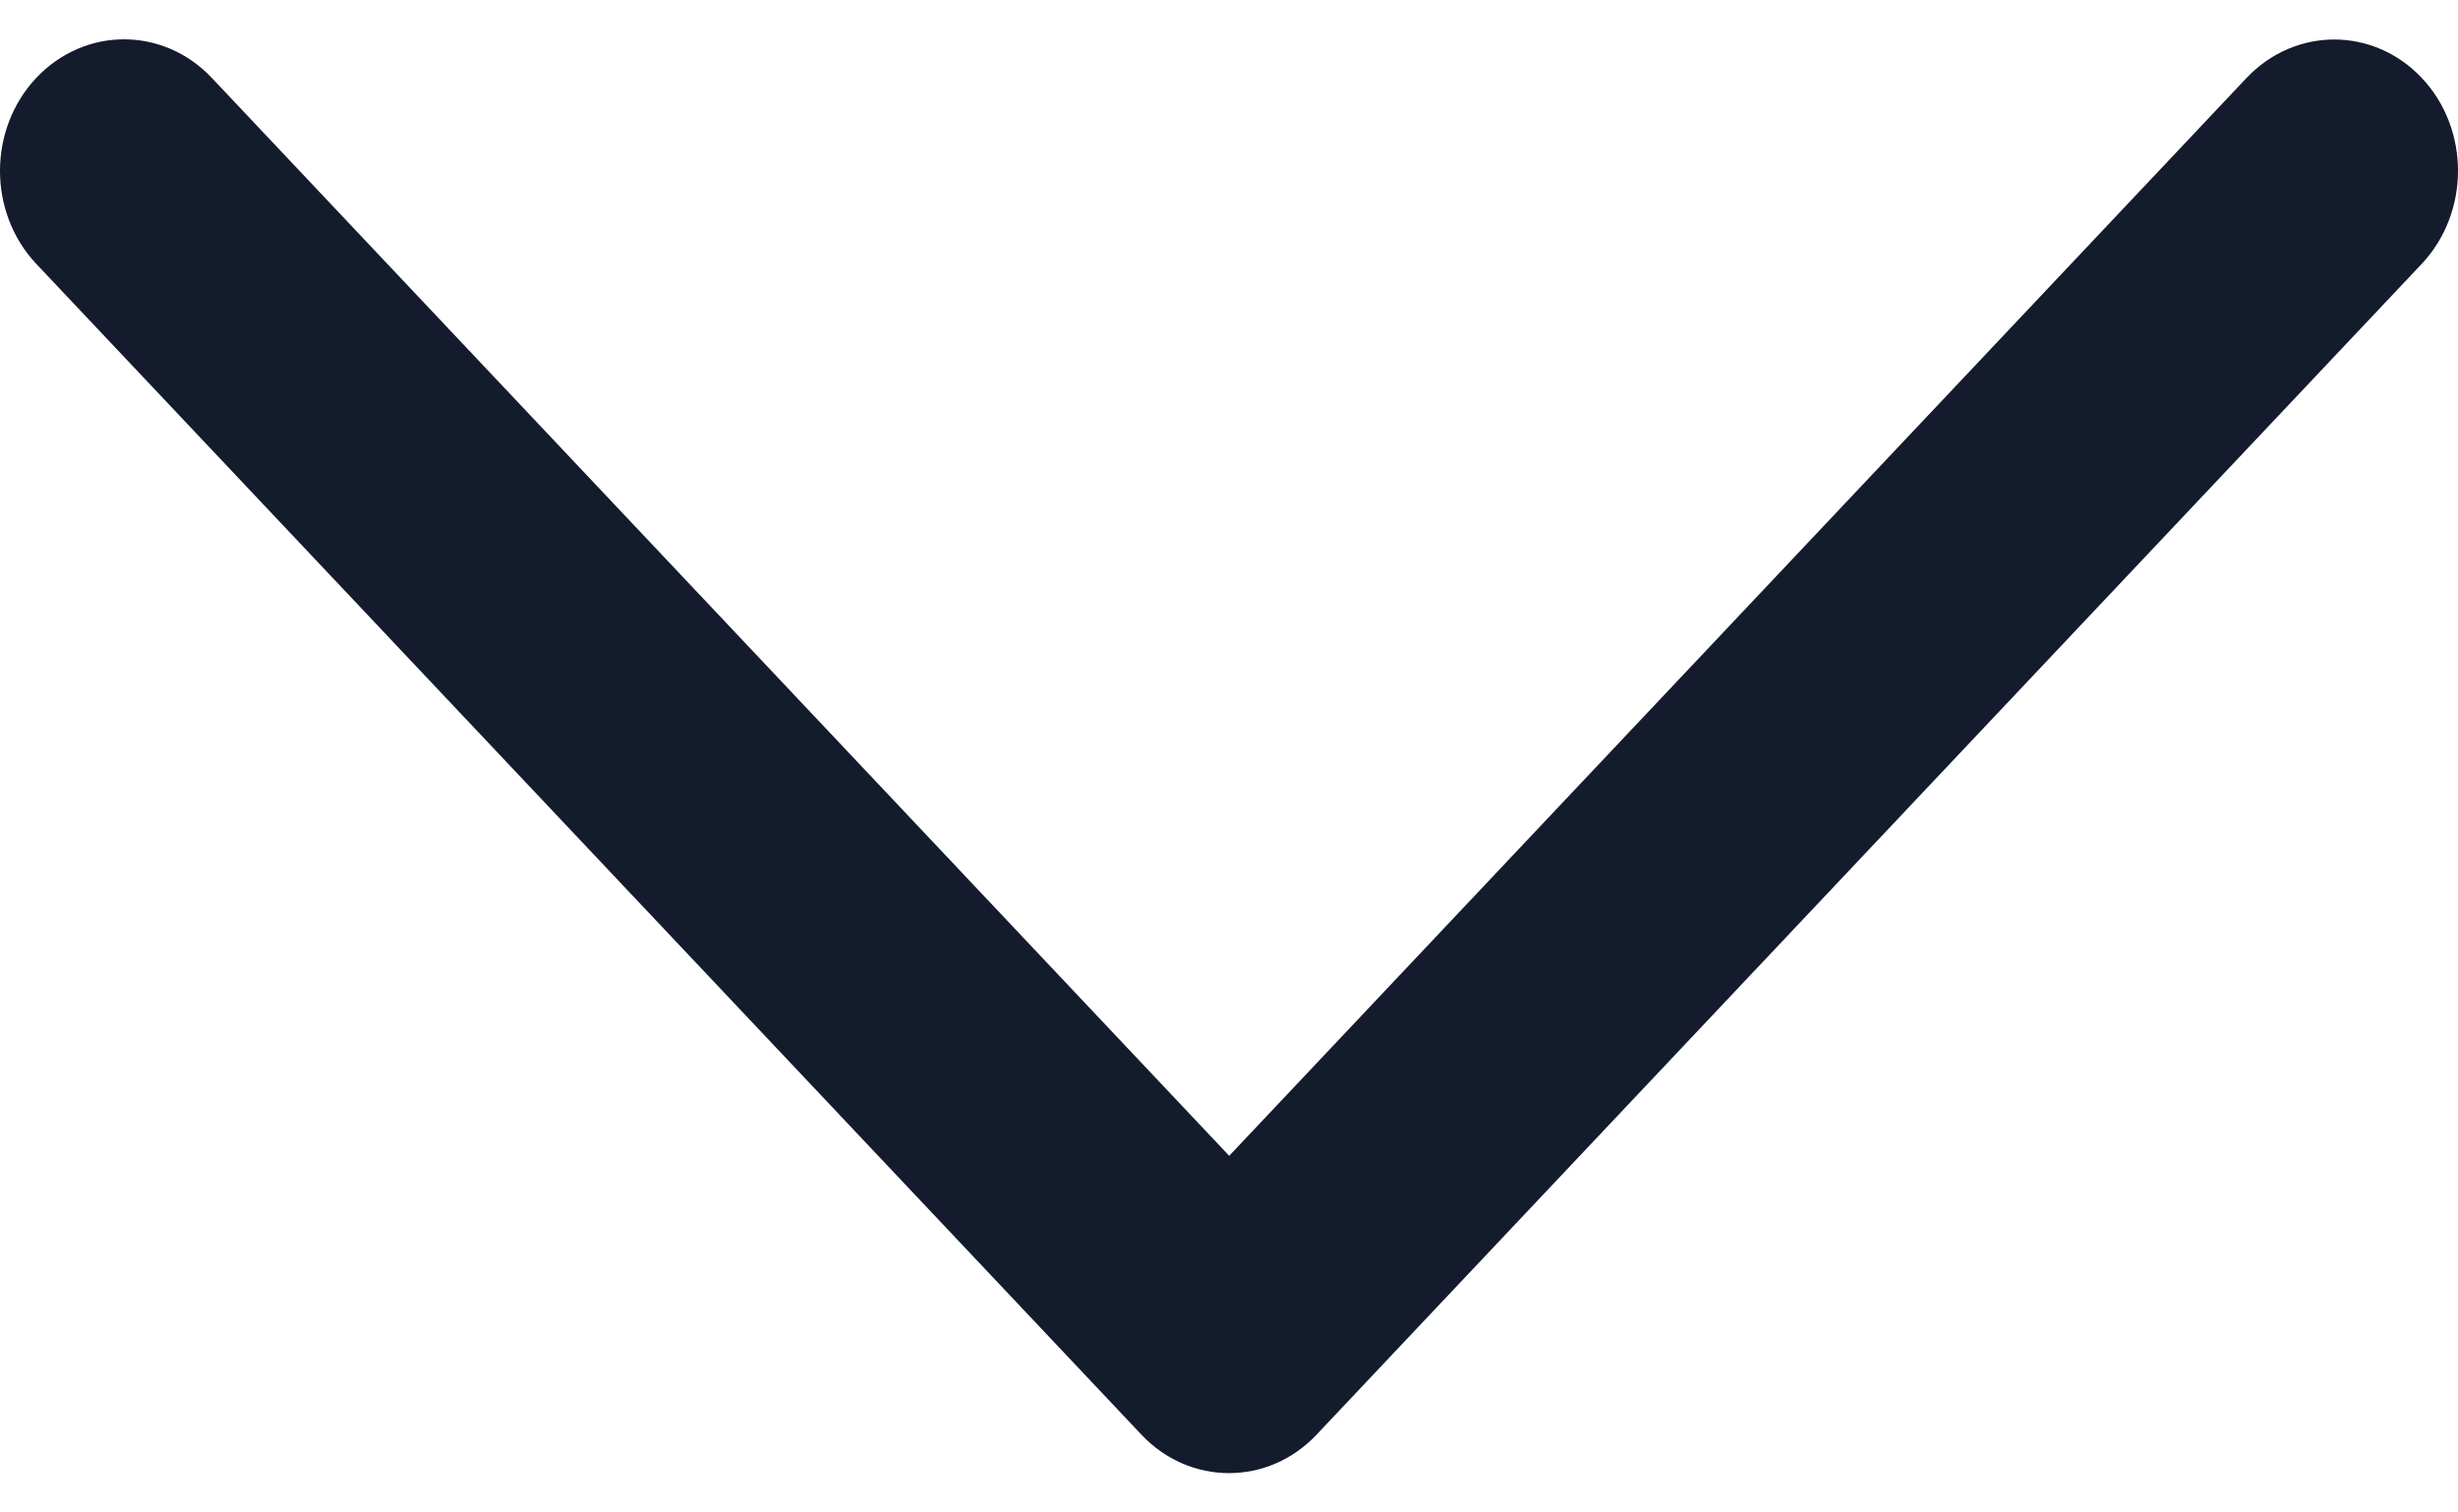 <svg id="arrow-icon-property" width="13" height="8" viewBox="0 0 12 7" fill="none"
                            xmlns="http://www.w3.org/2000/svg">
                            <path
                                d="M10.967 0.189L6.001 5.451L1.034 0.188C0.797 -0.063 0.414 -0.063 0.177 0.188C-0.059 0.439 -0.059 0.845 0.177 1.096L5.572 6.812C5.808 7.063 6.192 7.063 6.428 6.812L11.823 1.096C12.059 0.845 12.059 0.438 11.823 0.188C11.587 -0.062 11.204 -0.062 10.967 0.189Z"
                                fill="#141B2D" />
                        </svg>